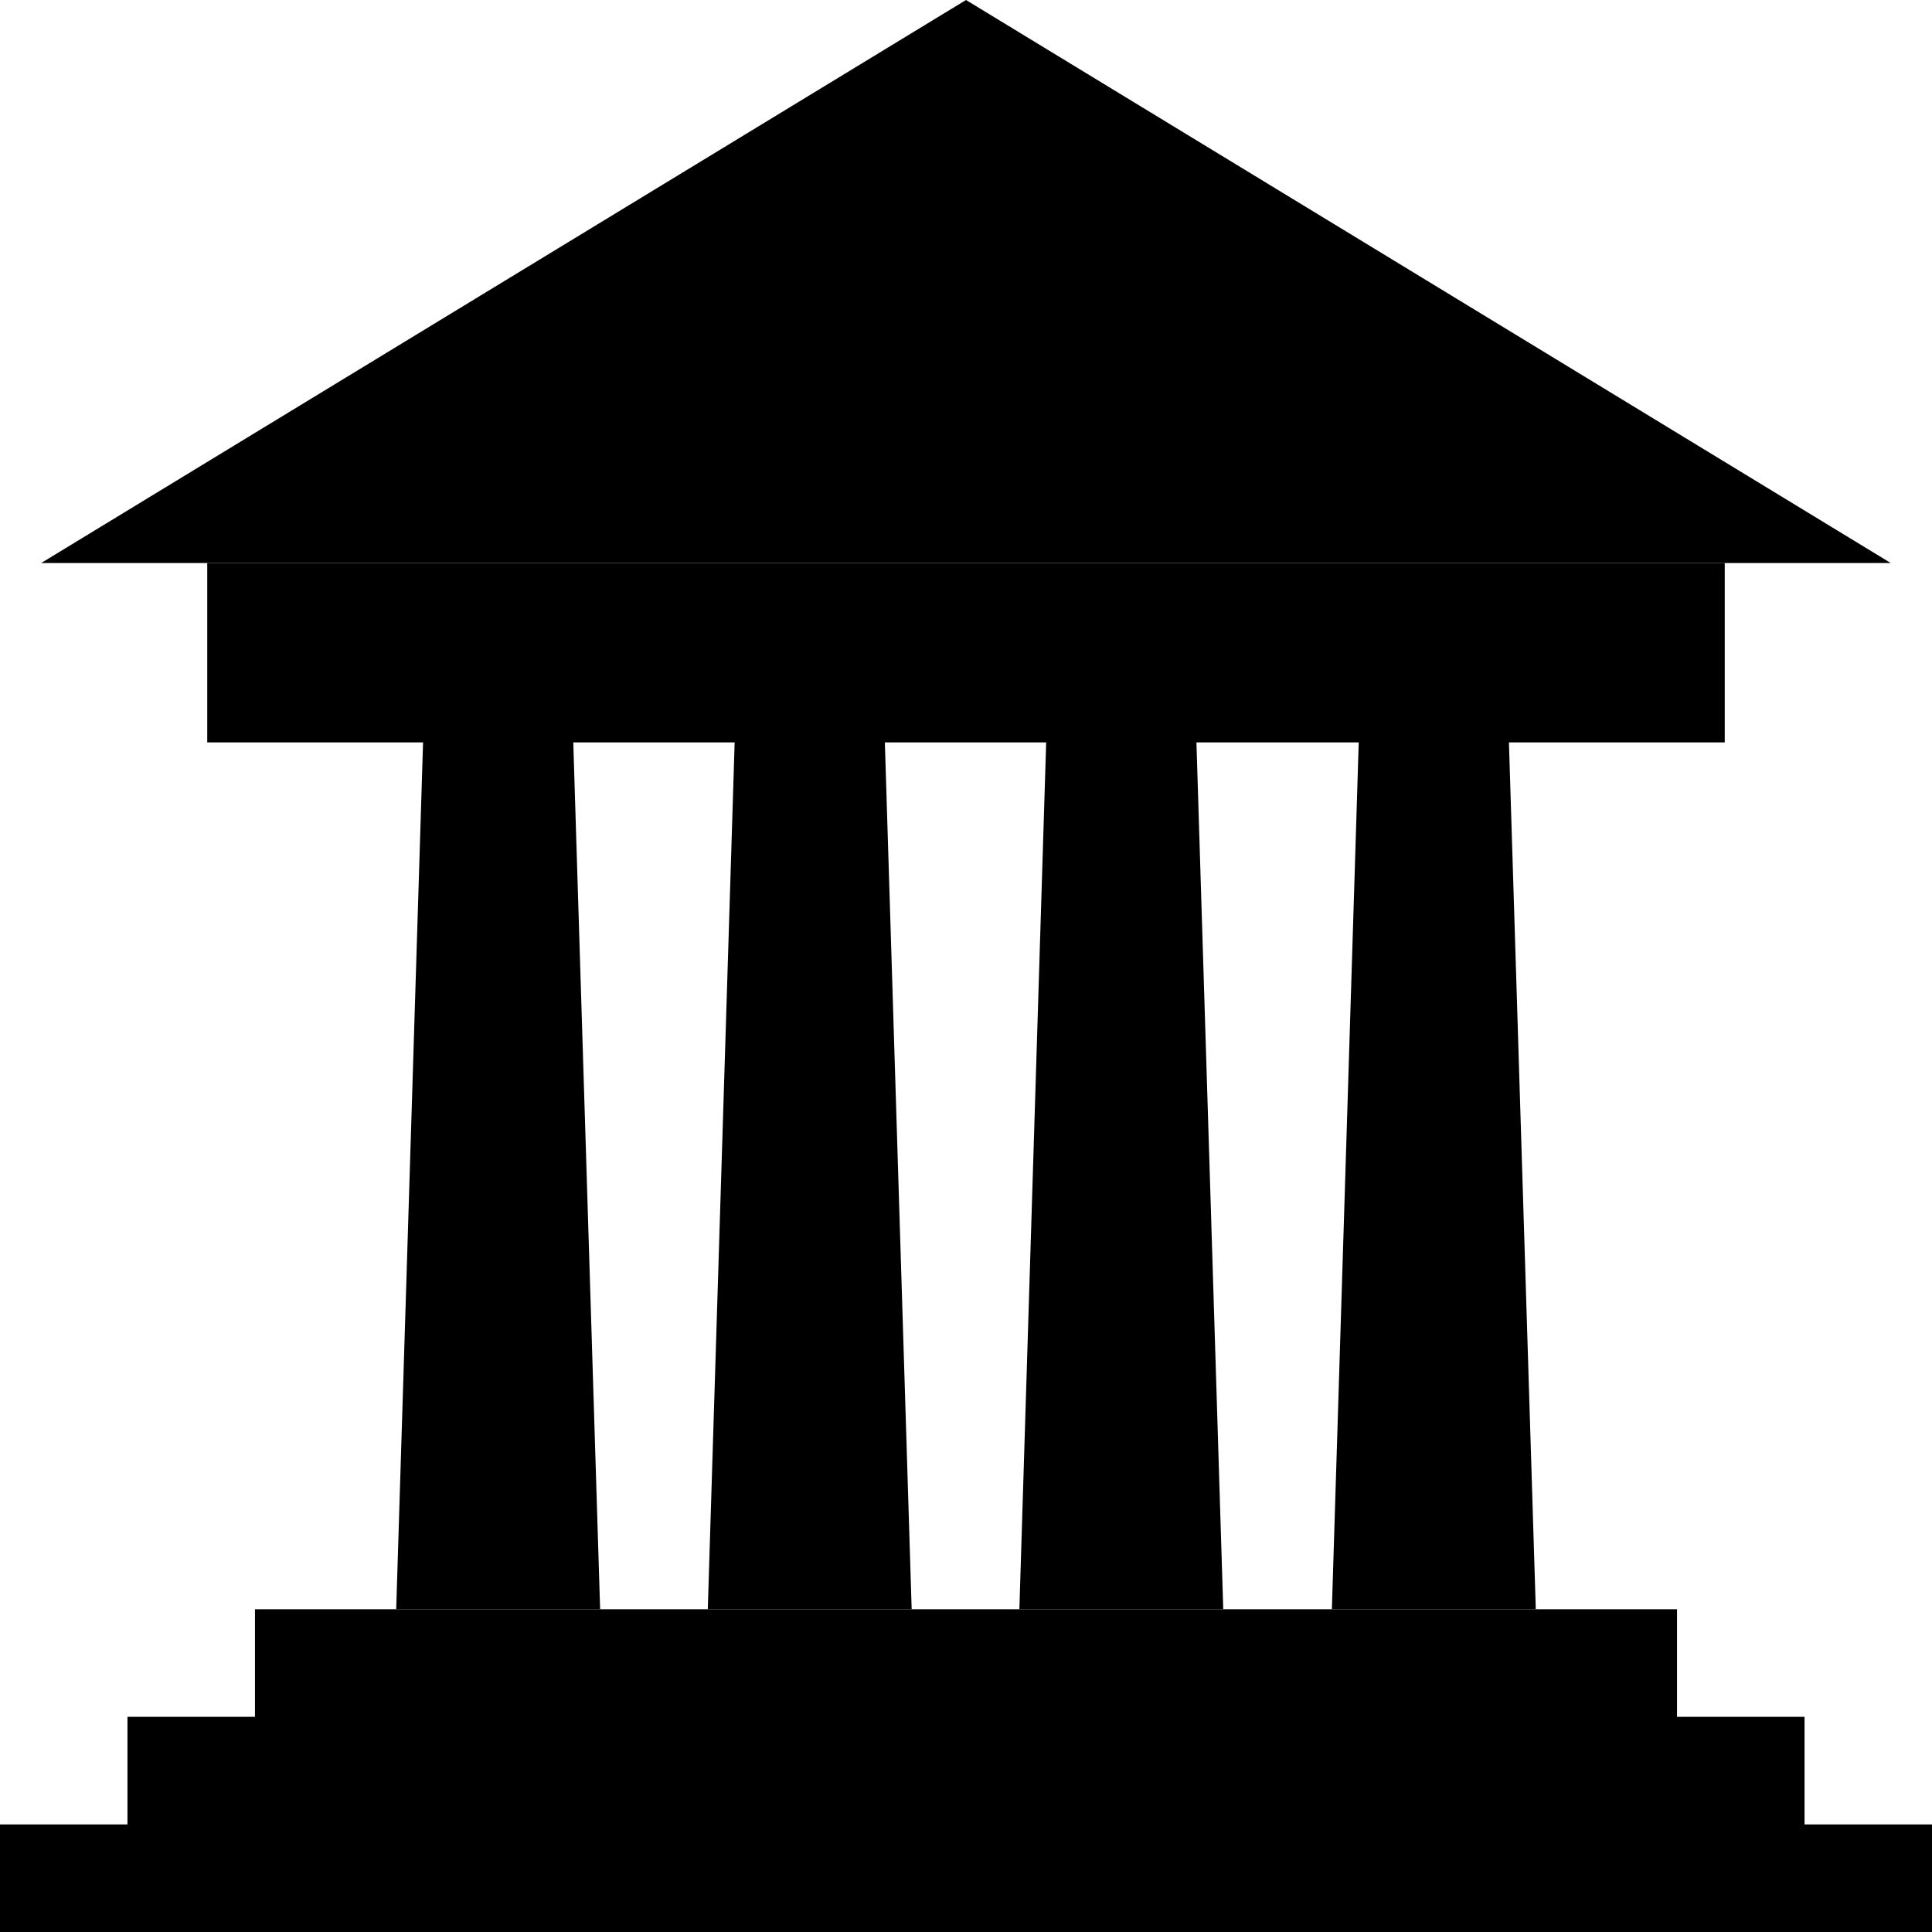 <svg viewBox="0 0 400 400">
  <g class="medium">
    <polygon points="373.61 377.73 373.61 355.45 347.21 355.45 347.21 333.18 52.79 333.18 52.79 355.45 26.39 355.45 26.39 377.73 0 377.73 0 400 400 400 400 377.73 373.61 377.73"/>
    <polygon points="391.45 116.56 8.54 116.56 200 0 391.45 116.56"/>
  </g>
  <g class="light">
    <polygon points="357.09 116.56 42.91 116.56 42.91 153.71 87.59 153.71 82.03 333.18 124.25 333.18 118.69 153.71 152.1 153.71 146.54 333.18 188.75 333.18 183.2 153.71 216.6 153.71 211.05 333.18 253.26 333.18 247.71 153.71 281.31 153.71 275.75 333.18 317.97 333.18 312.41 153.71 357.09 153.71 357.09 116.56"/>
    <polygon points="362.75 108.81 37.25 108.81 200 9.73 362.75 108.81"/>
  </g>
  <circle class="dark" cx="200" cy="65.6" r="25.14"/>
</svg>
